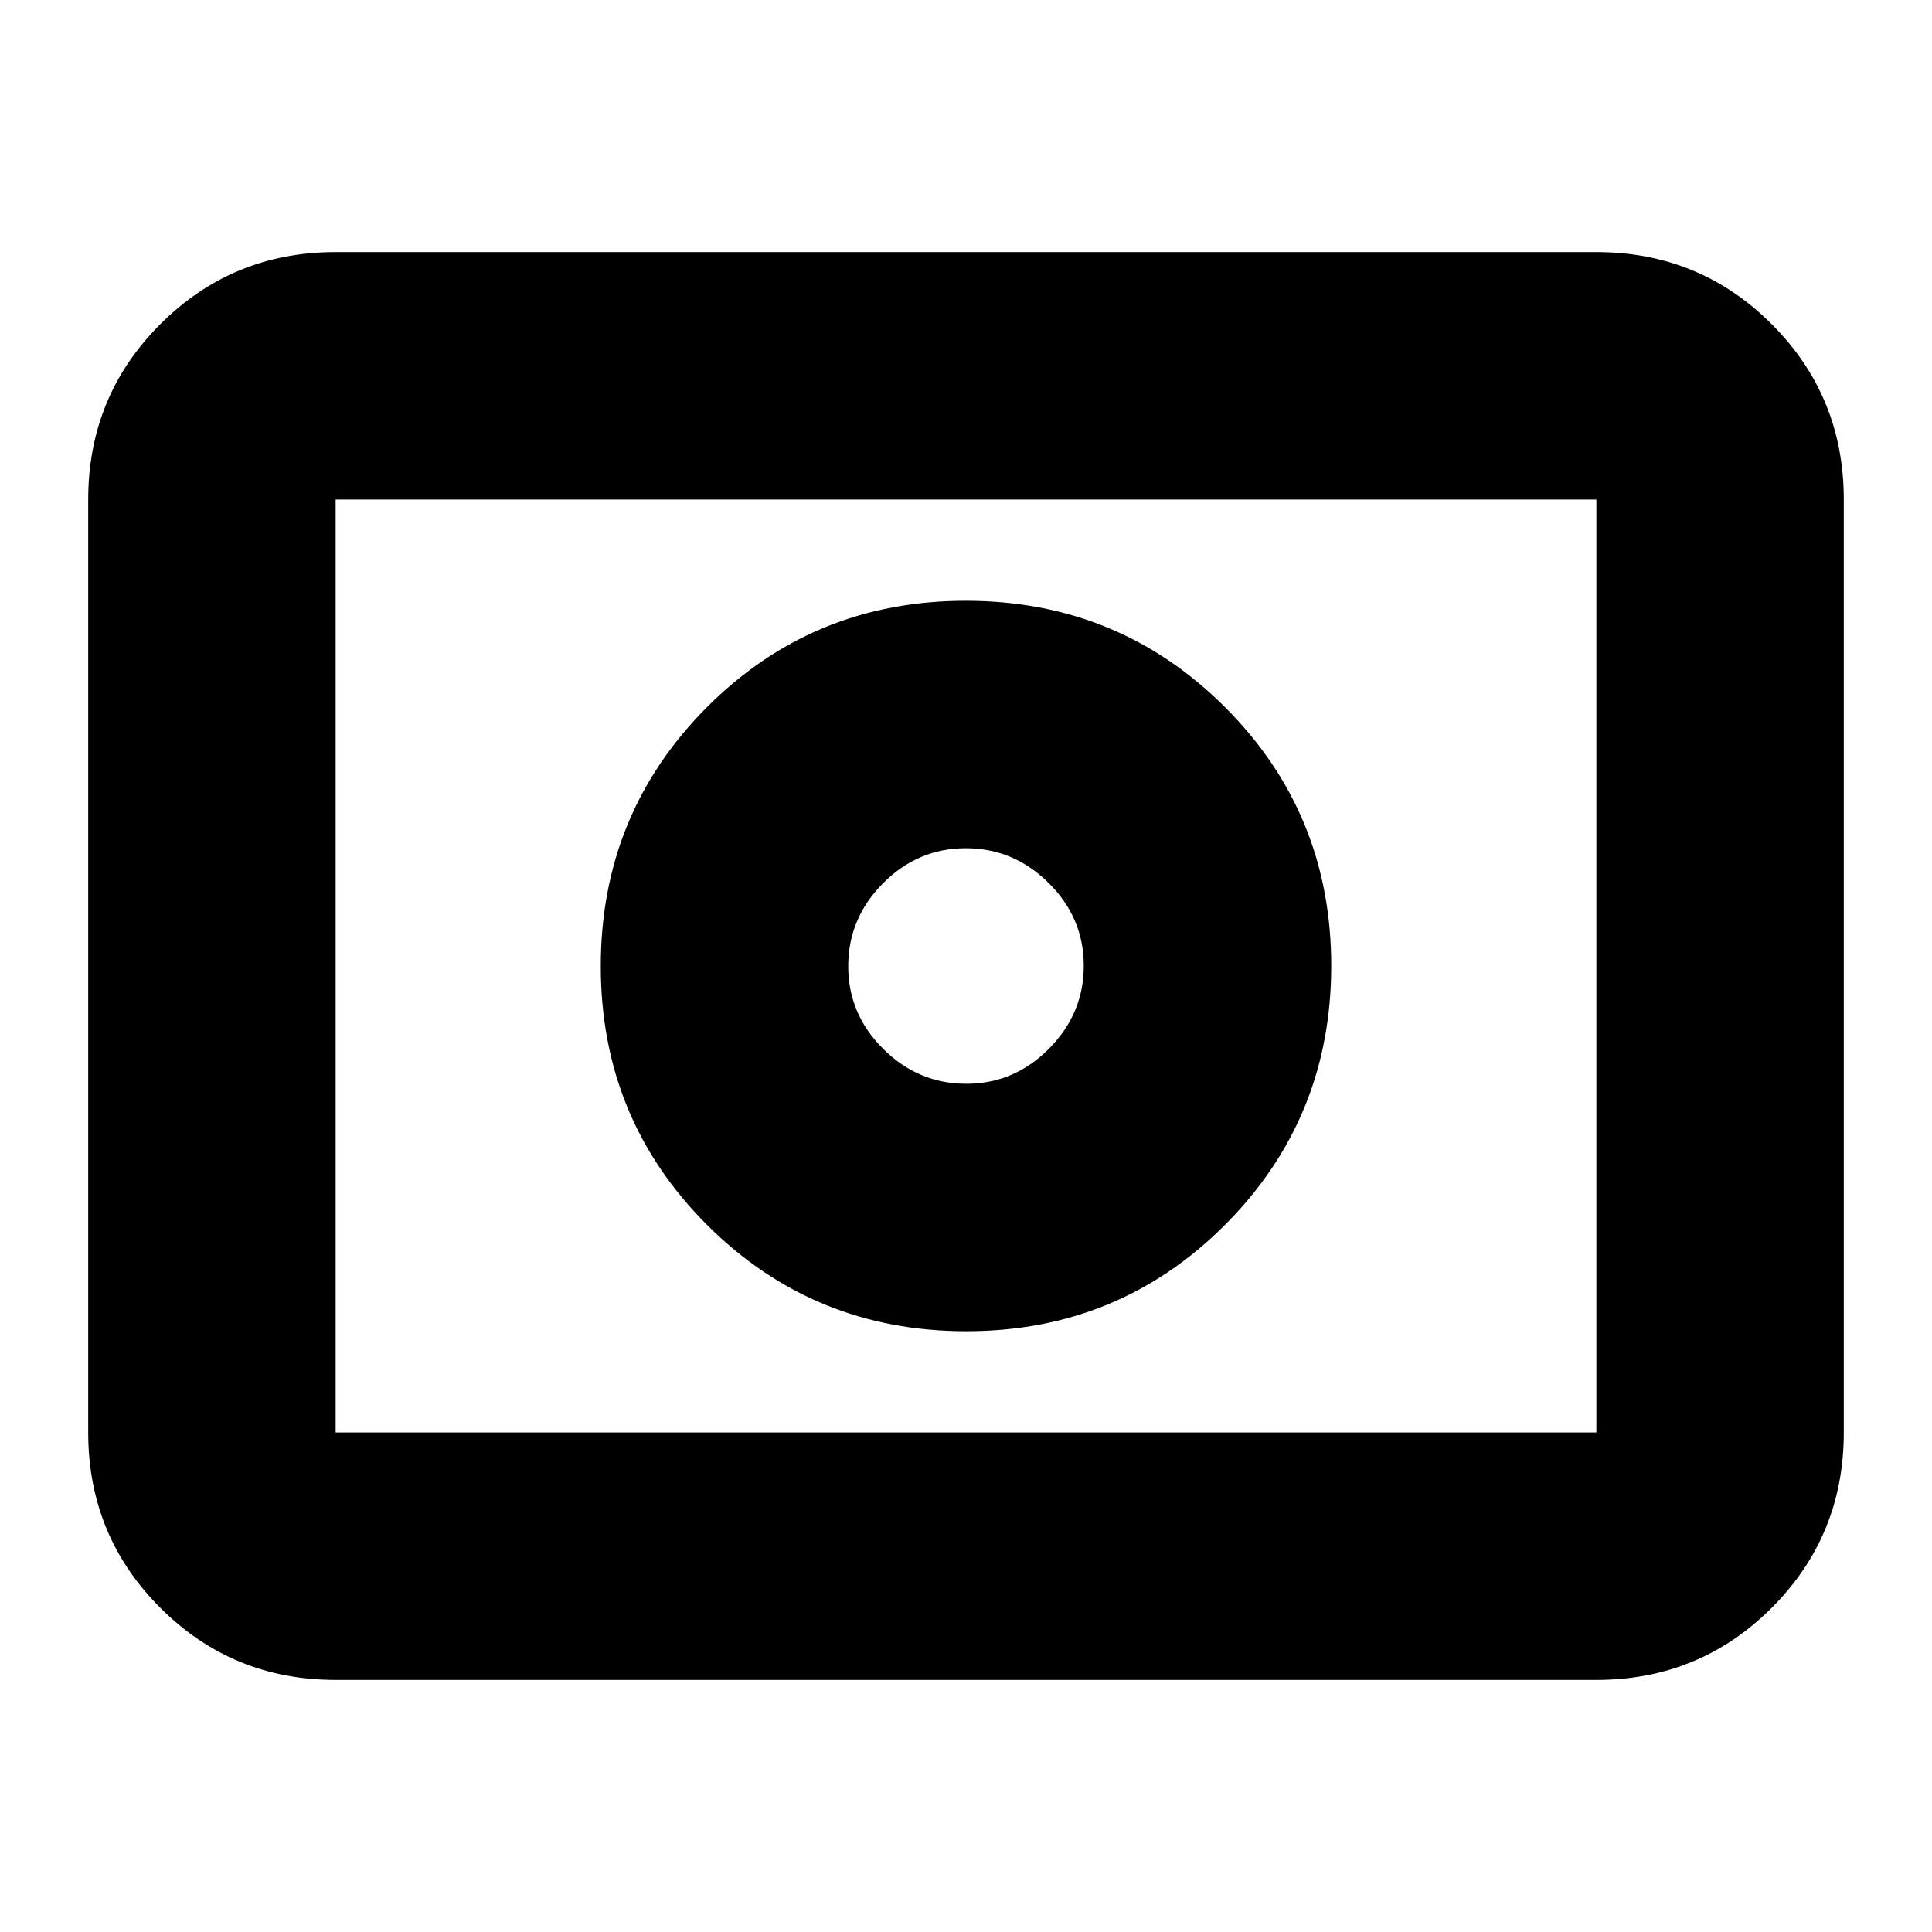 <svg xmlns="http://www.w3.org/2000/svg" height="24" viewBox="0 -960 960 960" width="24"><path d="M480.12-421.48q-23.8 0-41.22-17.3-17.42-17.3-17.42-41.1t17.3-41.22q17.3-17.42 41.1-17.42t41.22 17.3q17.42 17.3 17.42 41.1t-17.3 41.22q-17.3 17.42-41.1 17.42Zm0 122.96q75.84 0 128.6-52.88 52.76-52.88 52.76-128.72t-52.88-128.6q-52.88-52.76-128.72-52.76t-128.6 52.88q-52.76 52.88-52.76 128.72t52.88 128.6q52.88 52.76 128.72 52.76ZM166.78-125.26q-51.3 0-87.13-35.83-35.82-35.83-35.82-87.13v-463.56q0-51.3 35.82-87.13 35.83-35.83 87.13-35.83h626.44q51.3 0 87.13 35.83 35.82 35.83 35.82 87.13v463.56q0 51.3-35.82 87.13-35.83 35.83-87.13 35.83H166.78Zm0-122.96h626.44v-463.56H166.78v463.56Zm0 0v-463.56 463.56Z"/></svg>